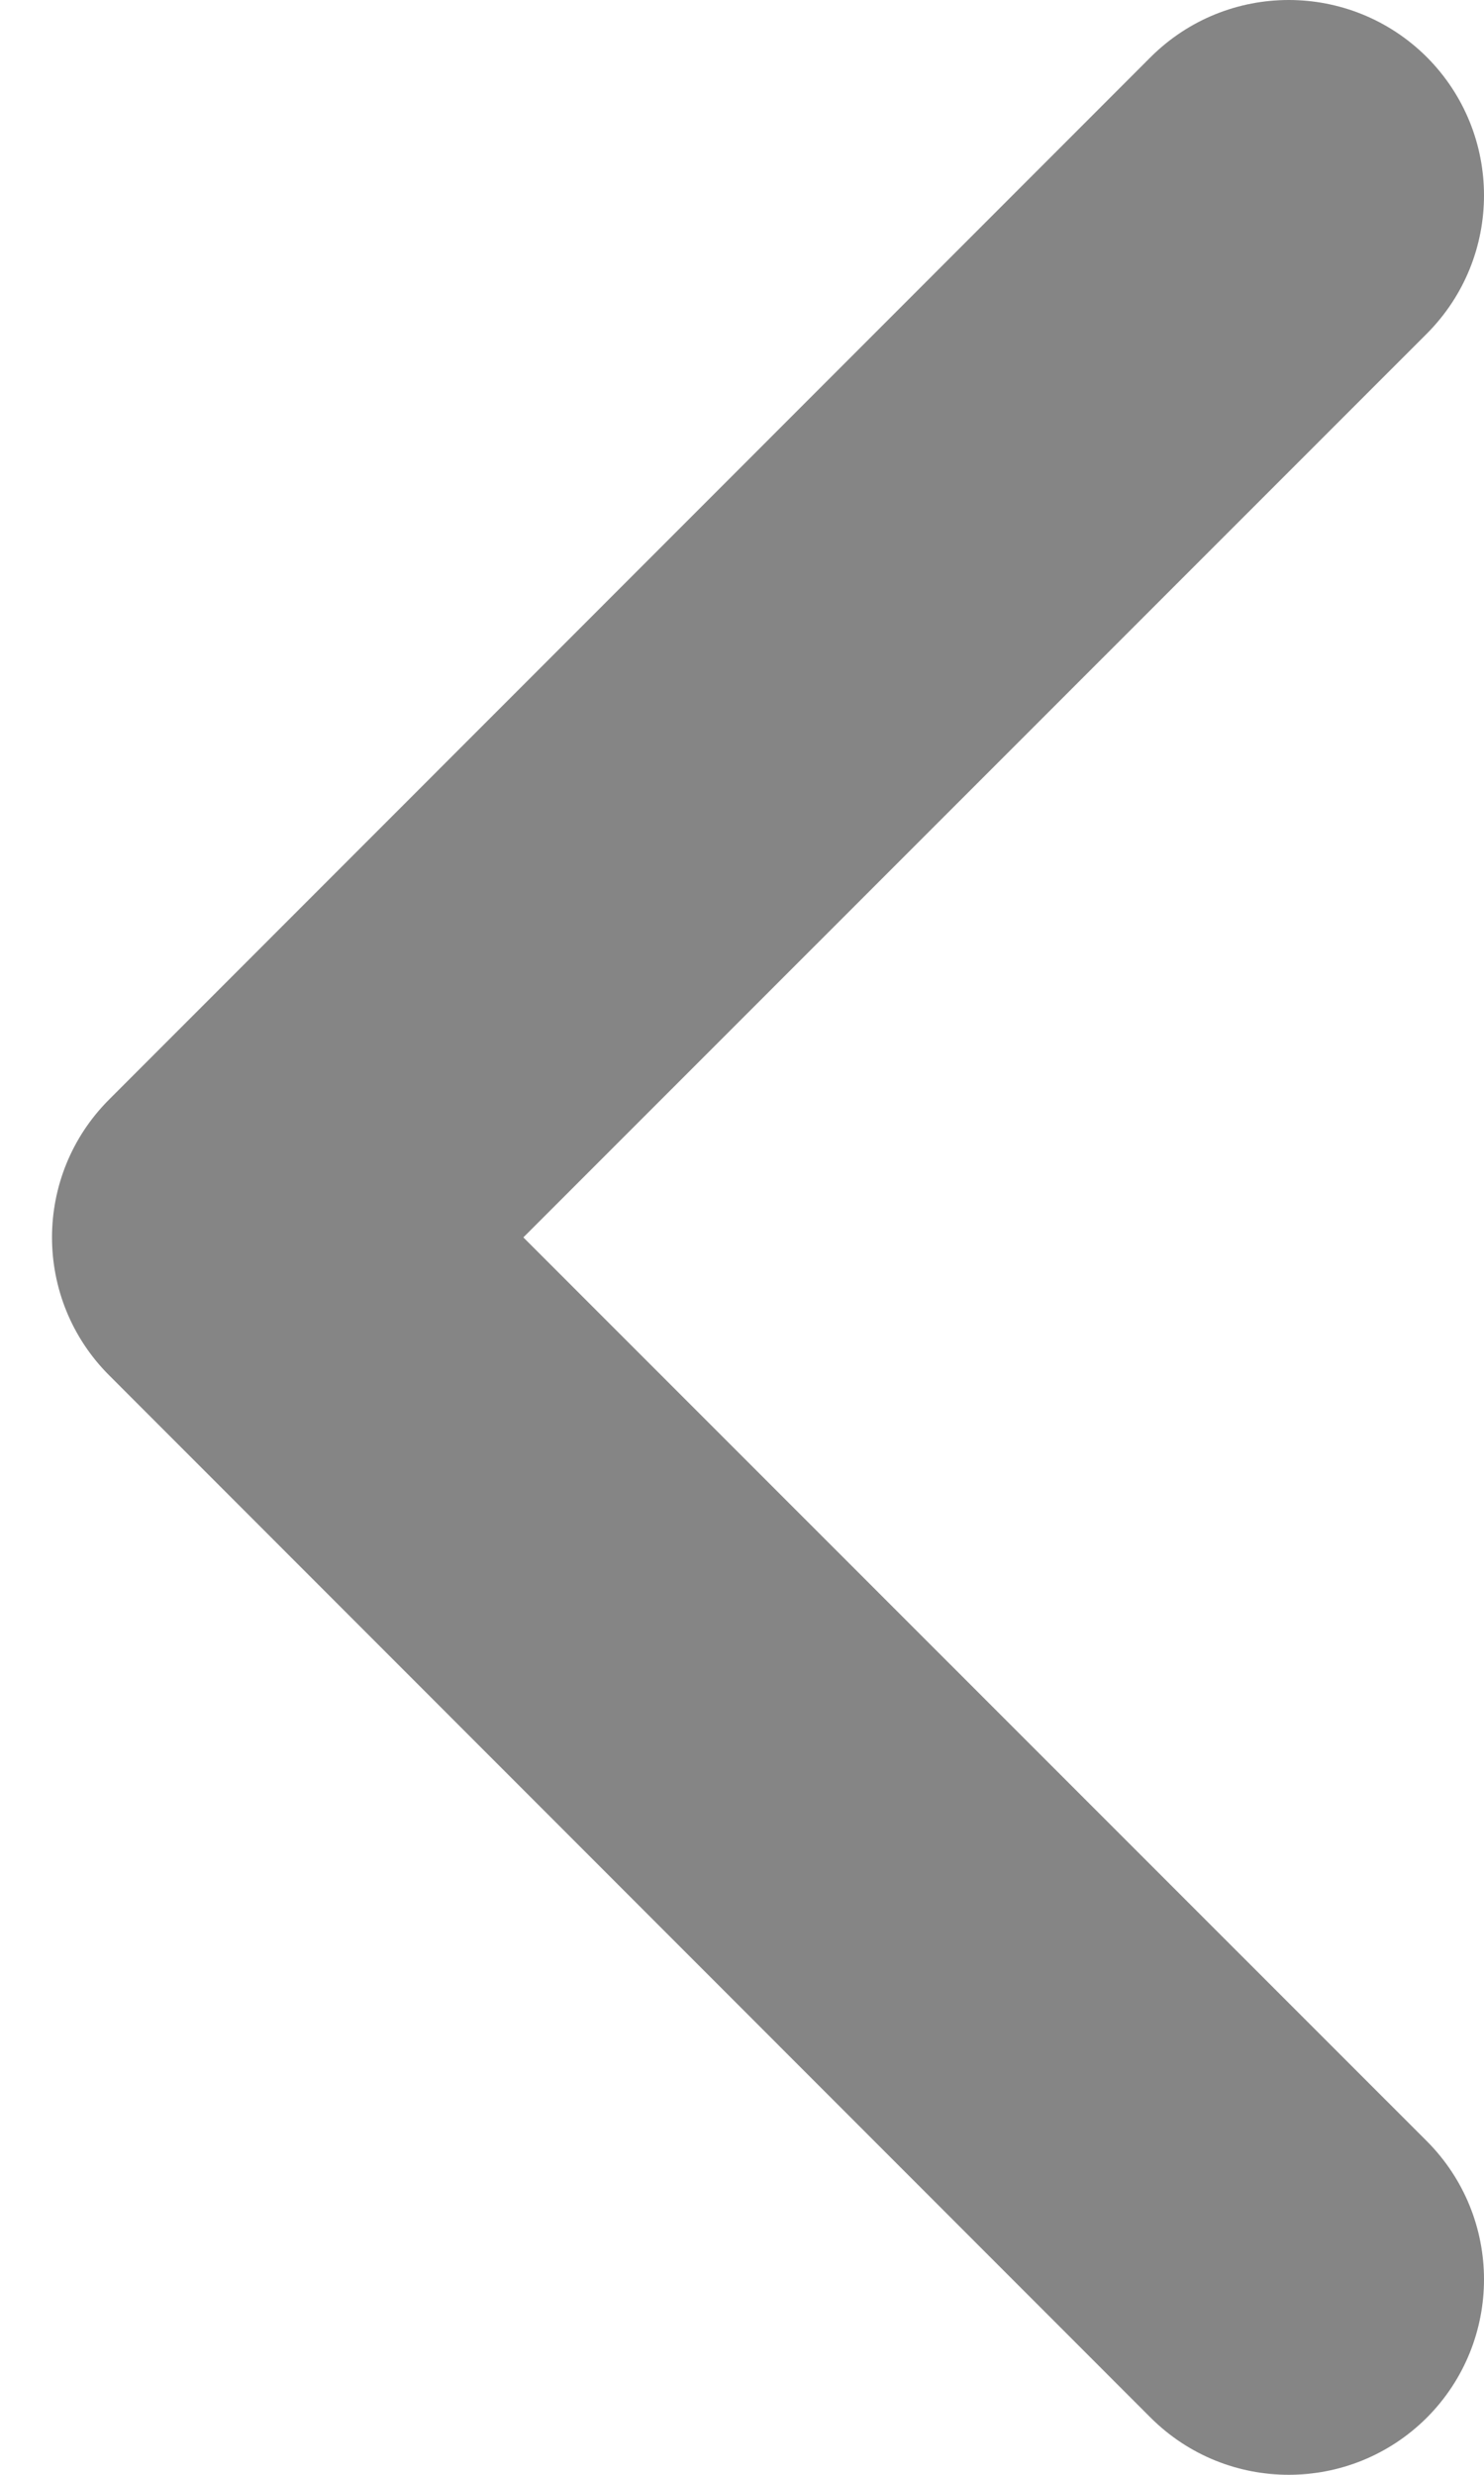 <svg width="6" height="10" viewBox="0 0 6 10" fill="none" xmlns="http://www.w3.org/2000/svg">
<path fill-rule="evenodd" clip-rule="evenodd" d="M5.769 0.231C6.077 0.54 6.077 1.039 5.769 1.348L2.116 5L5.769 8.652C6.077 8.961 6.077 9.46 5.769 9.769C5.46 10.077 4.961 10.077 4.652 9.769L0.442 5.558C0.133 5.25 0.133 4.75 0.442 4.442L4.652 0.231C4.961 -0.077 5.46 -0.077 5.769 0.231Z" fill="#858585"/>
</svg>
